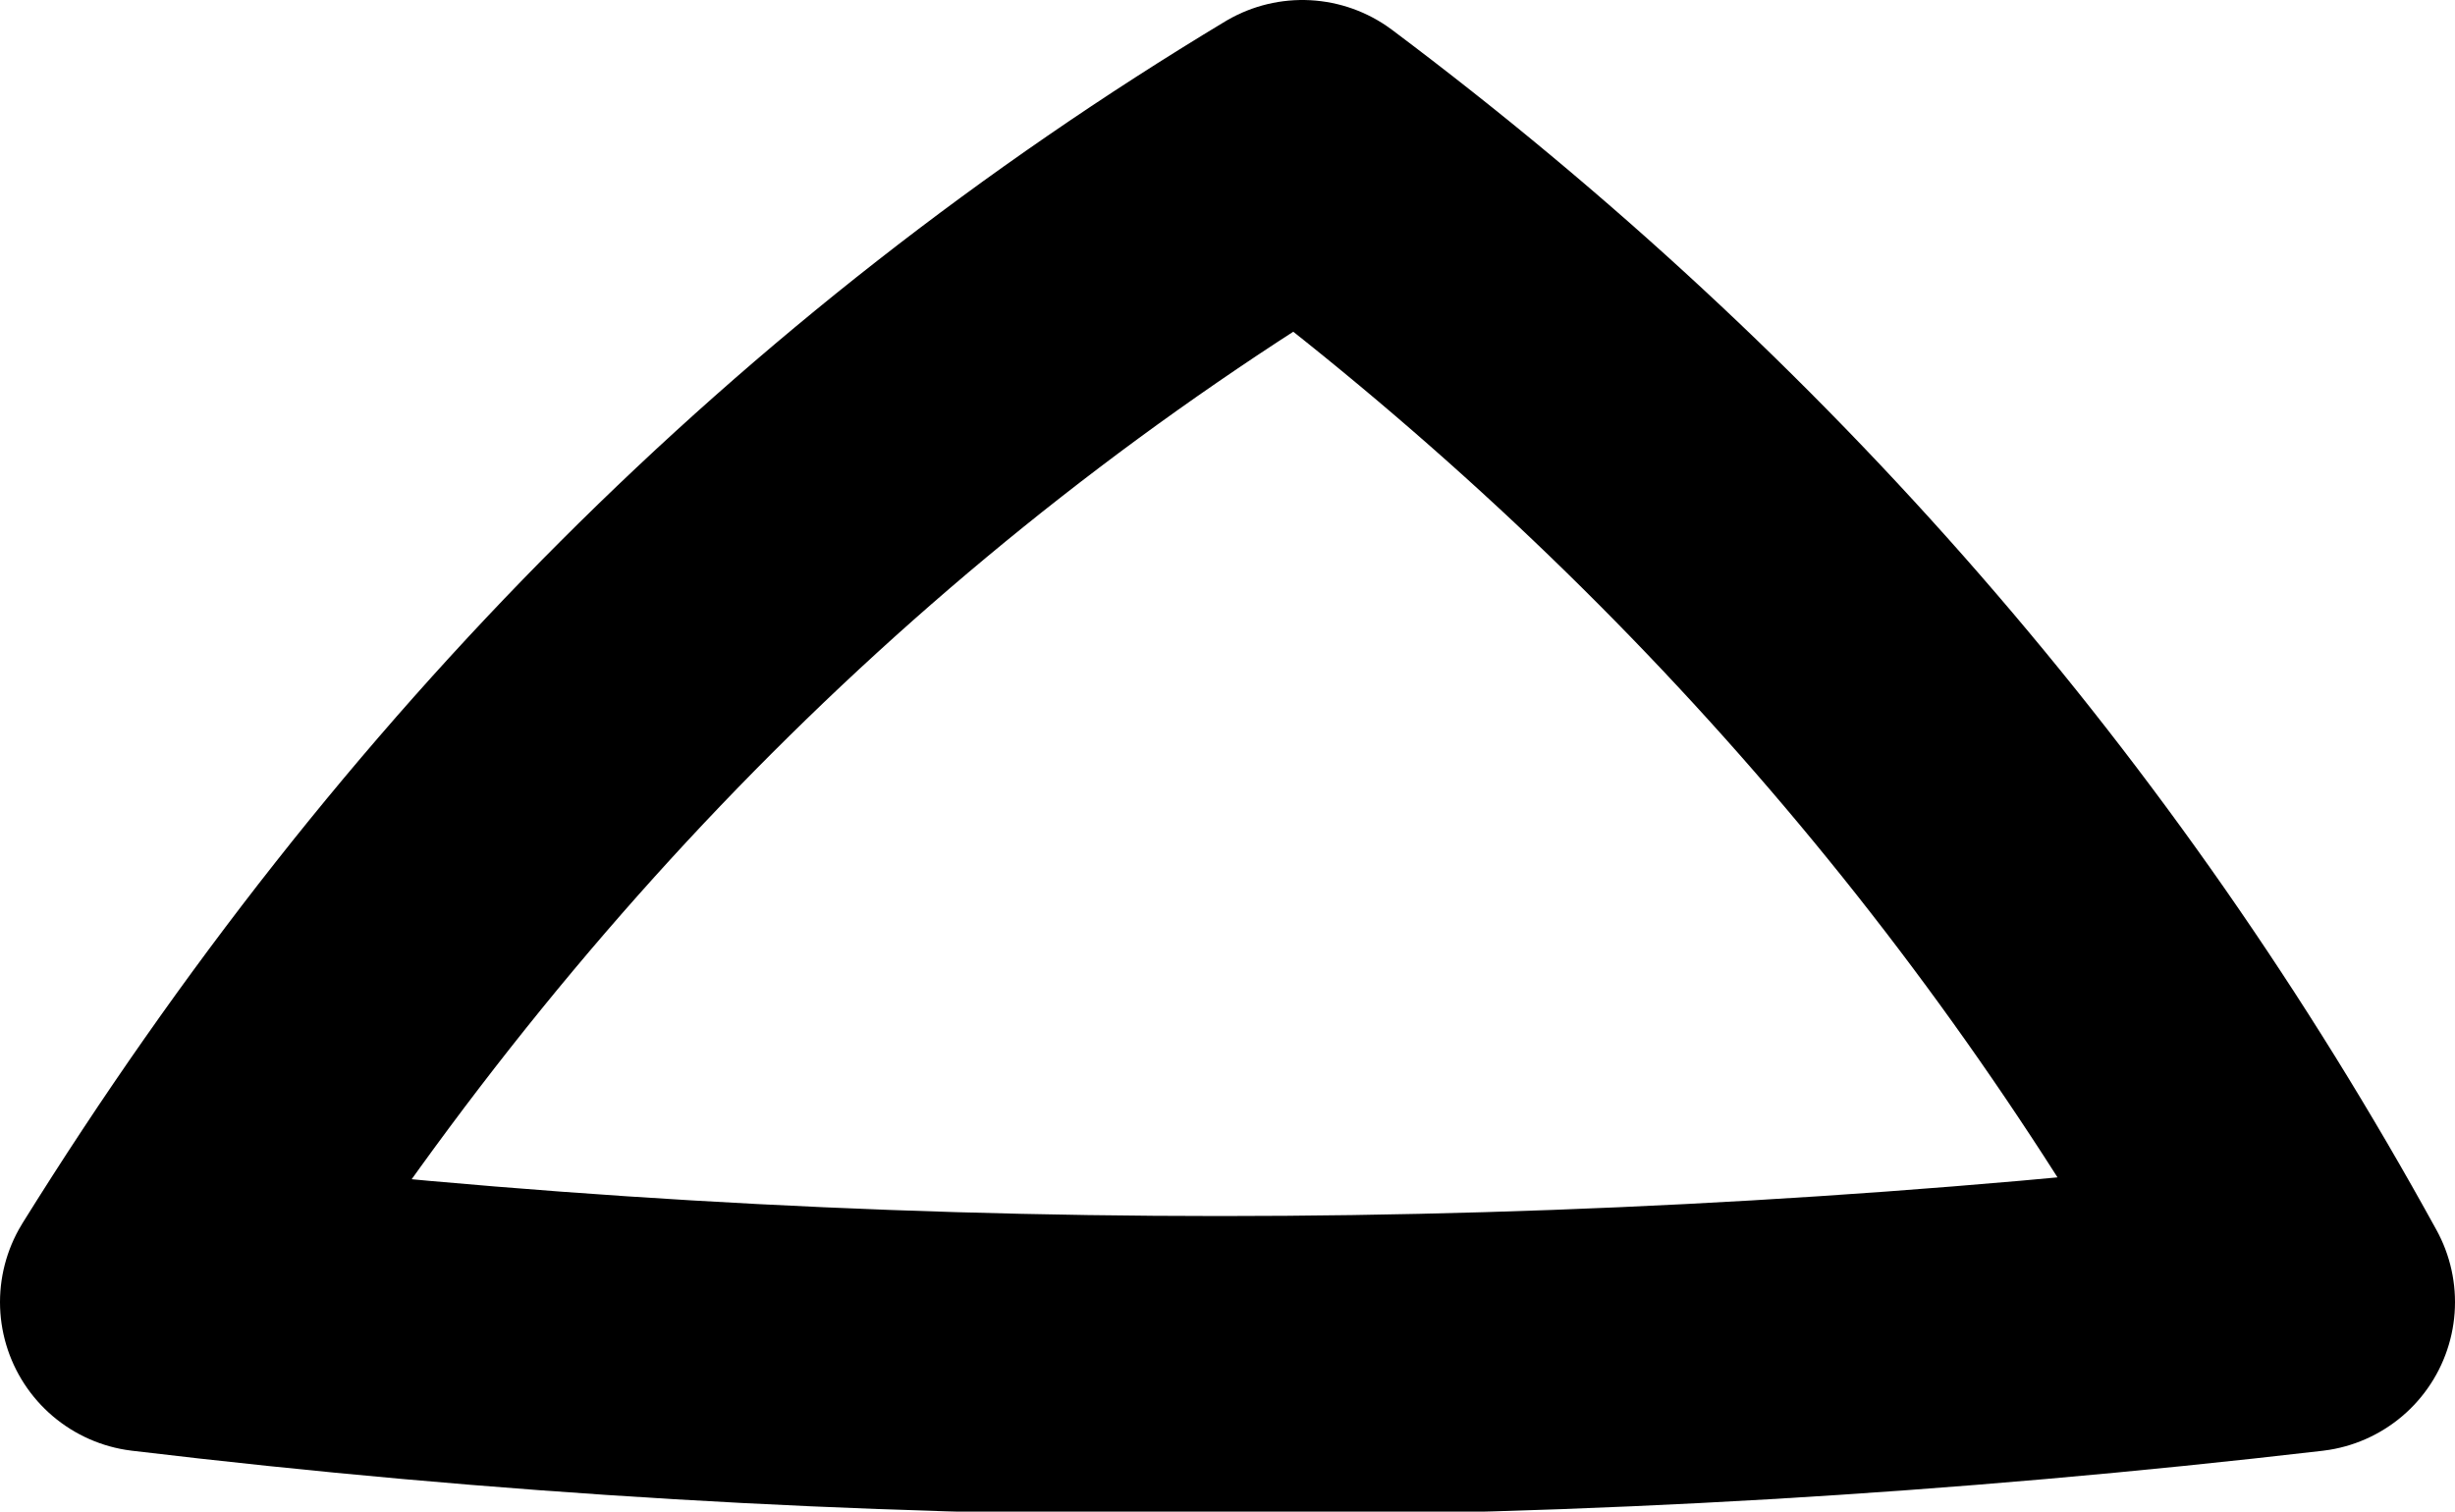 <?xml version="1.0" encoding="UTF-8" standalone="no"?>
<svg xmlns:xlink="http://www.w3.org/1999/xlink" height="10.1px" width="16.4px" xmlns="http://www.w3.org/2000/svg">
  <g transform="matrix(1.0, 0.0, 0.0, 1.0, 8.2, 5.05)">
    <path d="M-7.2 3.65 Q-4.15 -1.25 0.5 -4.05 4.7 -0.9 7.2 3.65 -0.1 4.5 -7.2 3.65 Z" fill="none" stroke="#000000" stroke-linecap="round" stroke-linejoin="round" stroke-width="2.0"/>
  </g>
</svg>
